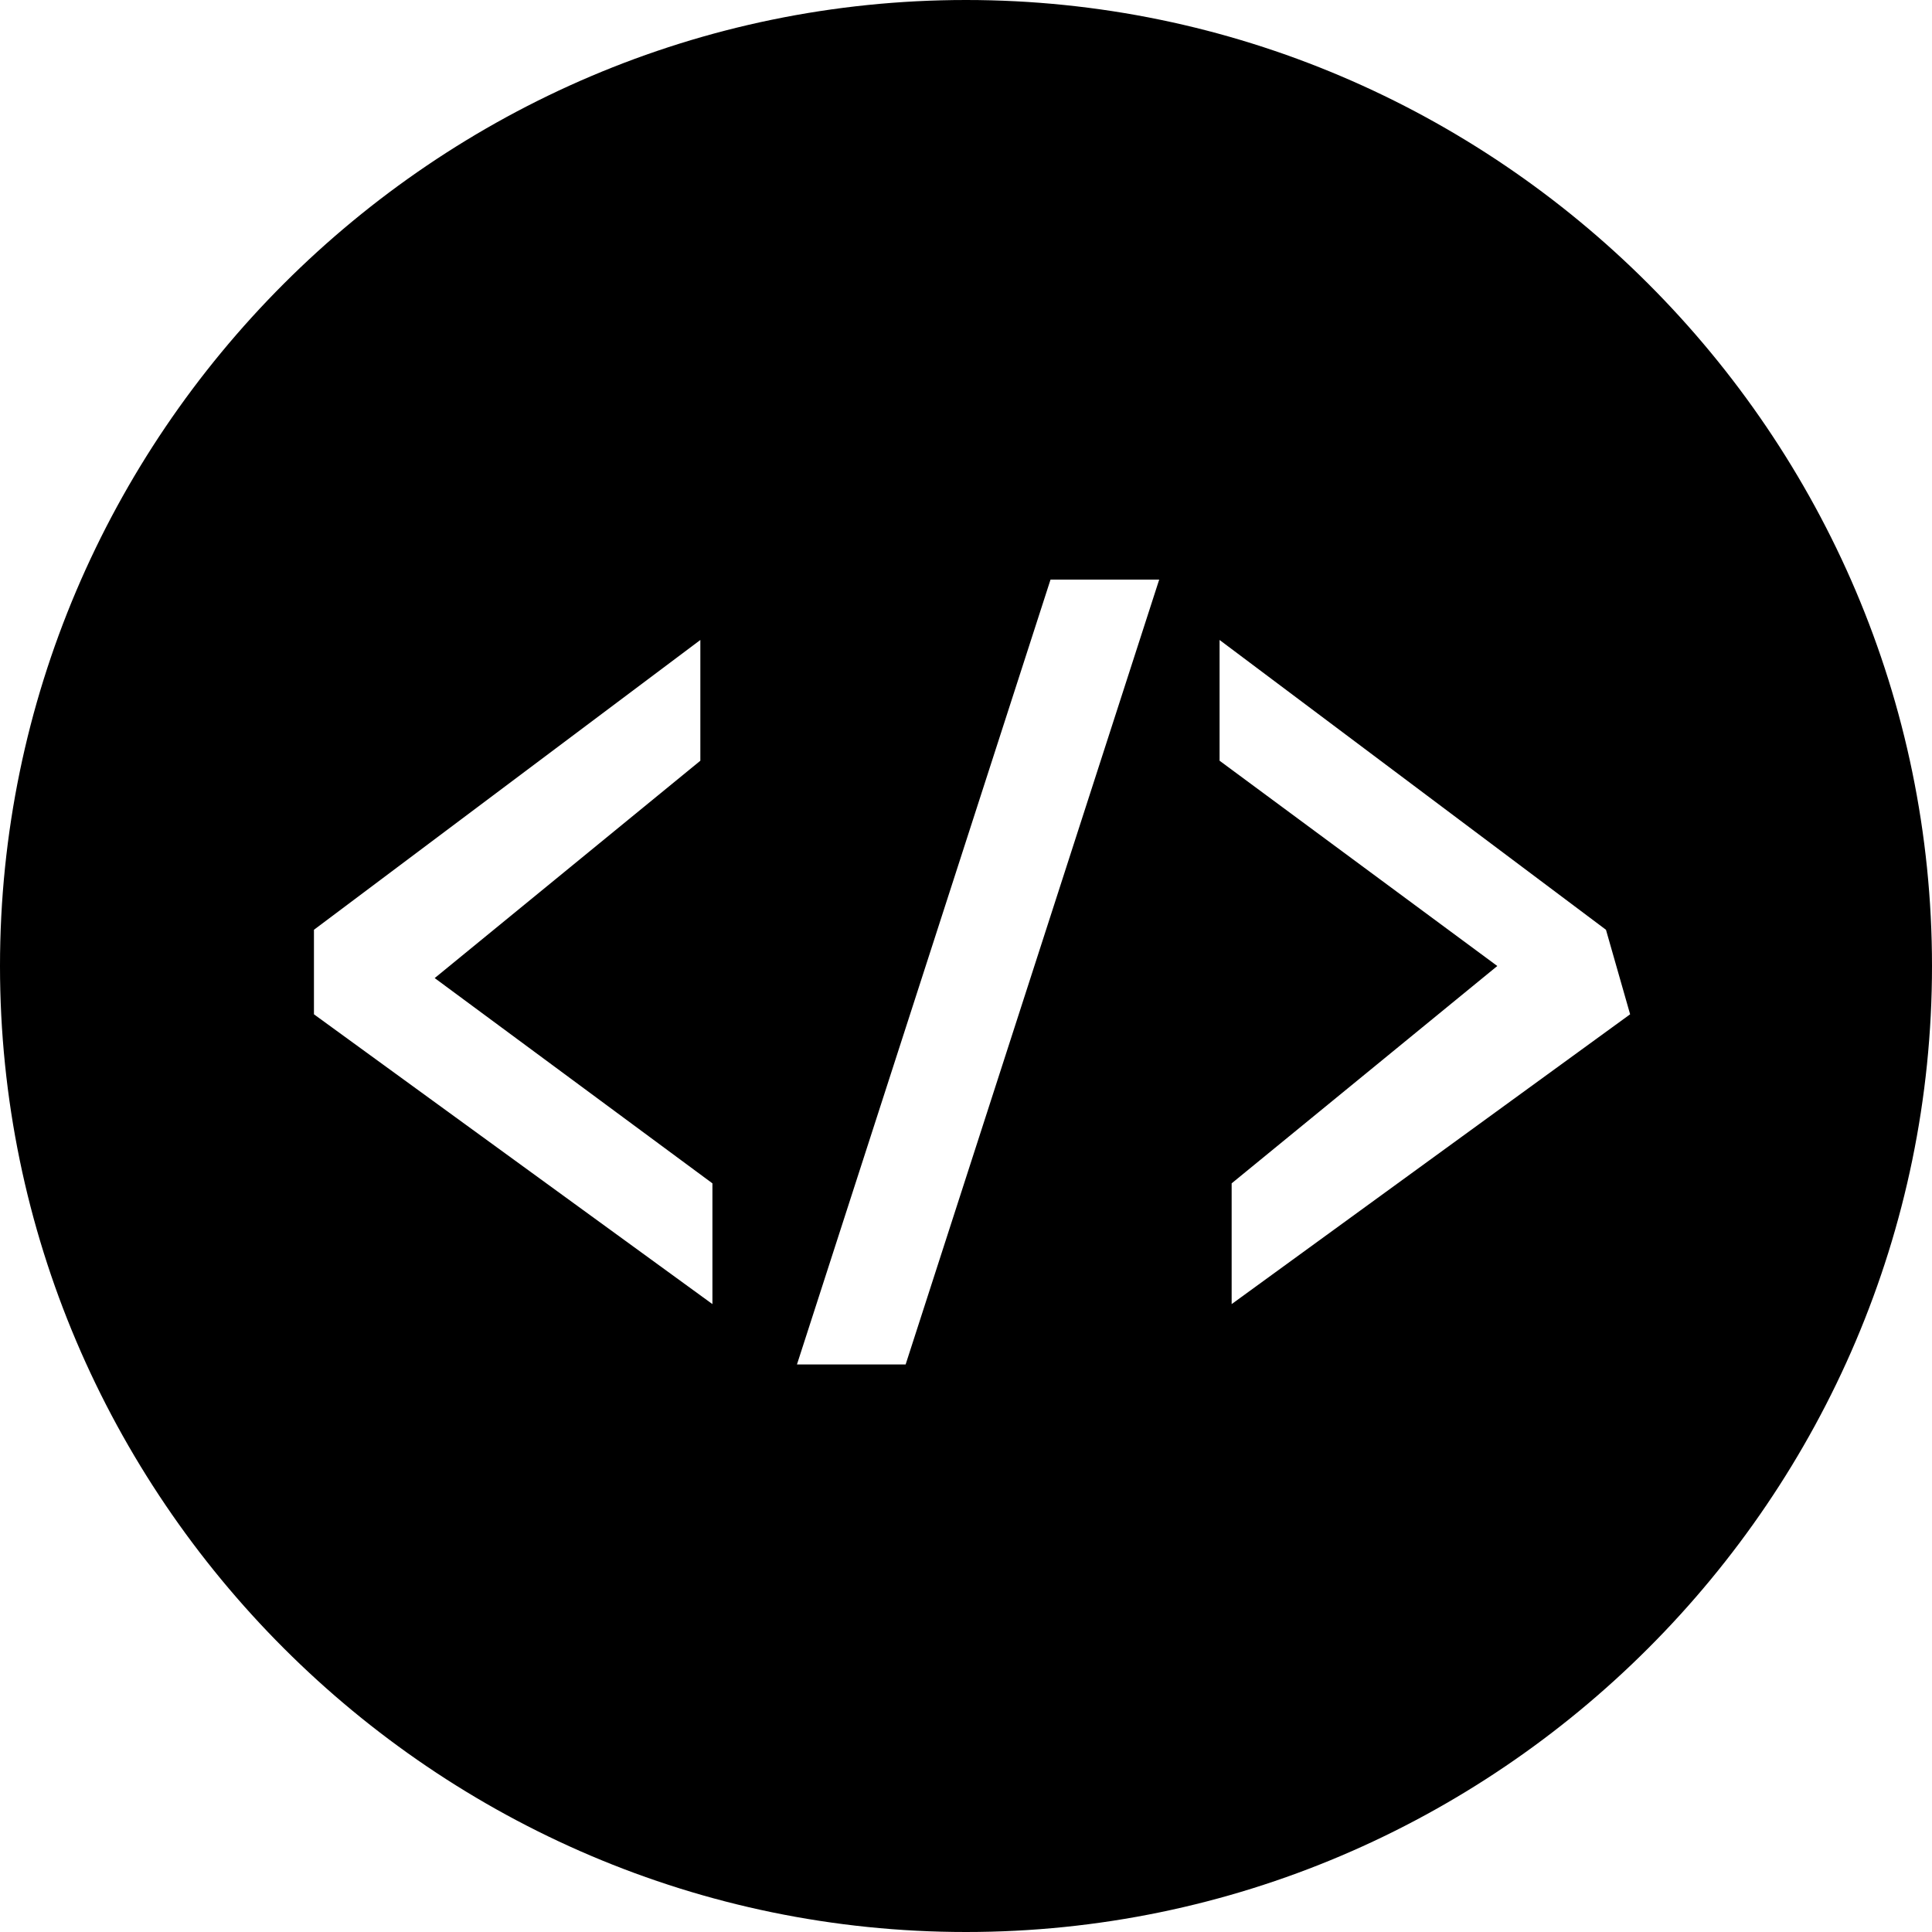 <?xml version="1.0" encoding="utf-8"?>
<!-- Generator: Adobe Illustrator 24.0.3, SVG Export Plug-In . SVG Version: 6.00 Build 0)  -->
<svg version="1.1" id="HTMLタグアイコン" xmlns="http://www.w3.org/2000/svg" xmlns:xlink="http://www.w3.org/1999/xlink"
	 x="0px" y="0px" width="16px" height="16px" viewBox="0 0 16 16" enable-background="new 0 0 16 16" xml:space="preserve">
<path id="パス_72" d="M8,0C3.6,0,0,3.6,0,8s3.6,8,8,8s8-3.6,8-8S12.4,0,8,0z M5.8,6.3C5.8,6.4,5.8,6.4,5.8,6.3L3.6,8.1l2.3,1.7
	c0,0,0,0,0,0v1c0,0,0,0,0,0c0,0,0,0,0,0c0,0,0,0,0,0L2.6,8.4c0,0,0,0,0,0V7.7c0,0,0,0,0,0l3.2-2.4c0,0,0,0,0,0c0,0,0,0,0,0L5.8,6.3z
	 M7.5,11.3C7.5,11.3,7.4,11.3,7.5,11.3l-0.9,0c0,0,0,0,0,0c0,0,0,0,0,0l2.1-6.5c0,0,0,0,0,0h0.9c0,0,0,0,0,0c0,0,0,0,0,0L7.5,11.3z
	 M13.5,8.4C13.5,8.4,13.5,8.4,13.5,8.4l-3.3,2.4c0,0,0,0,0,0c0,0,0,0,0,0c0,0,0,0,0,0v-1c0,0,0,0,0,0L12.4,8l-2.3-1.7c0,0,0,0,0,0
	v-1c0,0,0,0,0,0c0,0,0,0,0,0c0,0,0,0,0,0l3.2,2.4c0,0,0,0,0,0L13.5,8.4z"/>
</svg>
